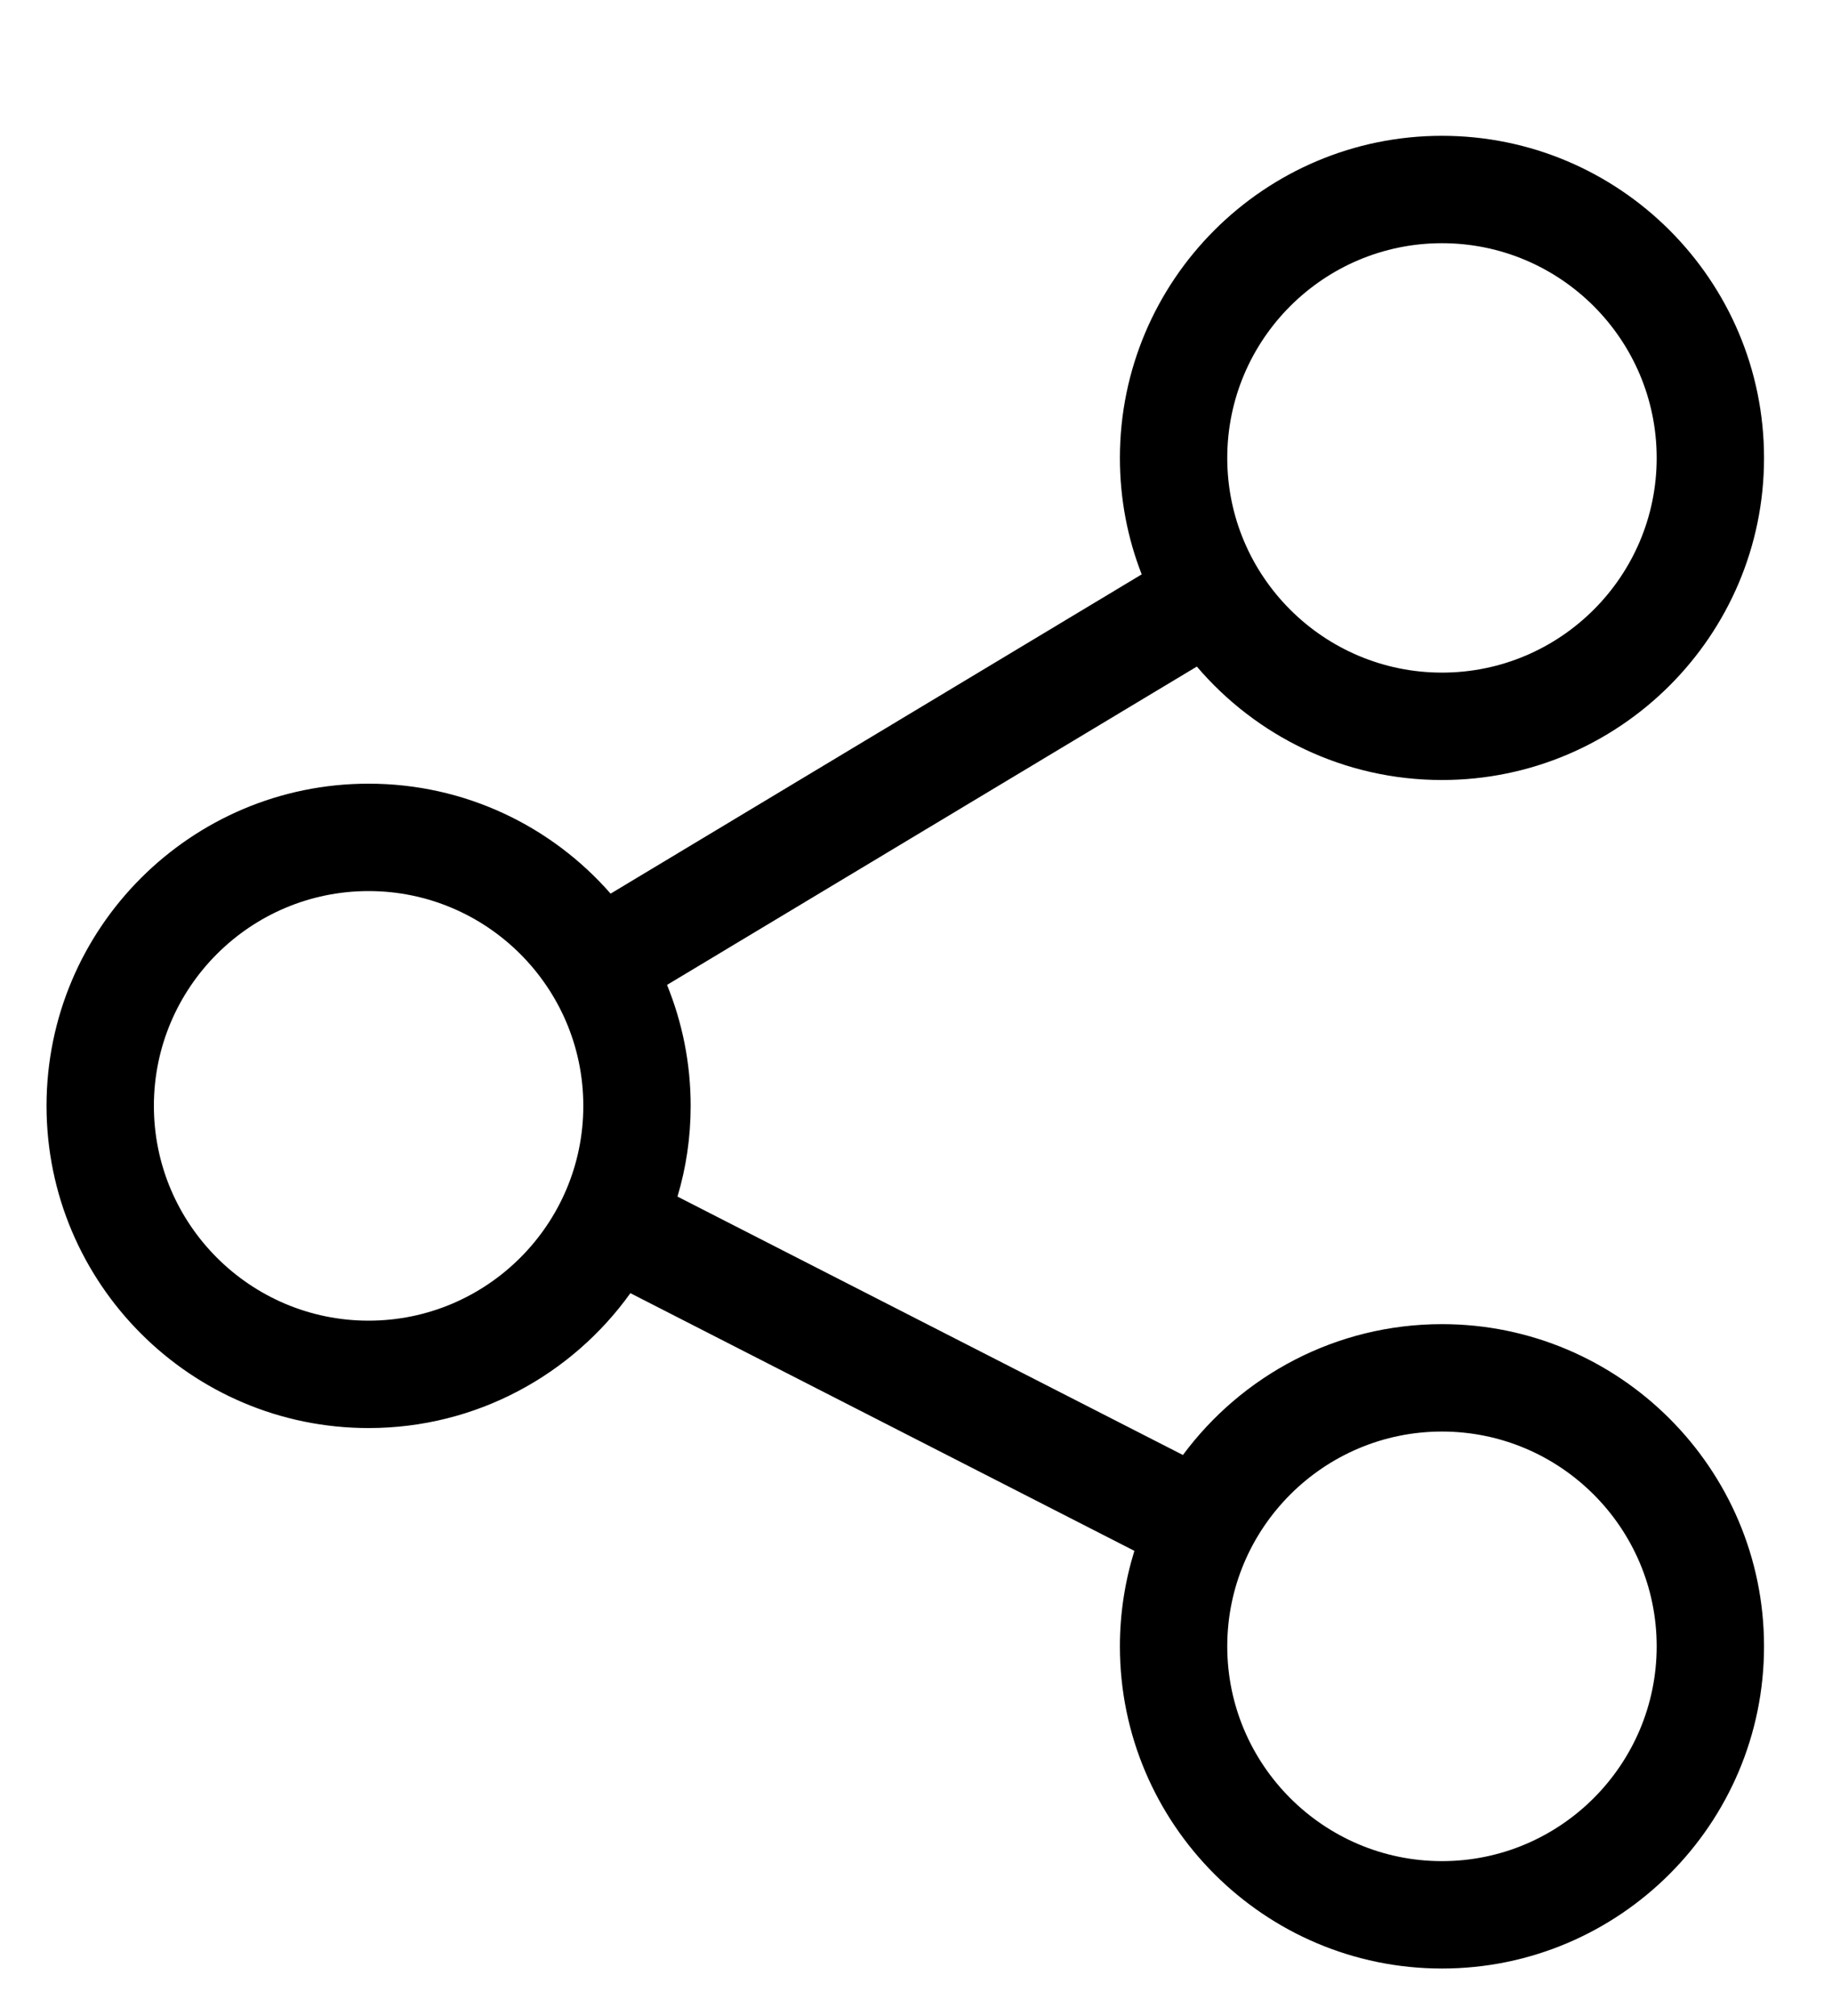 <svg width="10" height="11" viewBox="0 0 10 11" fill="none" xmlns="http://www.w3.org/2000/svg">
<path d="M7.871 7.225C7.292 7.225 6.778 7.506 6.457 7.939L3.698 6.529C3.745 6.372 3.77 6.206 3.77 6.034C3.77 5.801 3.724 5.578 3.641 5.374L6.533 3.637C6.856 4.016 7.336 4.256 7.871 4.256C8.84 4.256 9.629 3.468 9.629 2.499C9.629 1.529 8.84 0.741 7.871 0.741C6.902 0.741 6.113 1.529 6.113 2.499C6.113 2.723 6.155 2.937 6.232 3.134L3.333 4.876C3.011 4.508 2.538 4.276 2.012 4.276C1.042 4.276 0.254 5.064 0.254 6.034C0.254 7.003 1.042 7.792 2.012 7.792C2.6 7.792 3.122 7.501 3.441 7.056L6.192 8.462C6.141 8.627 6.113 8.802 6.113 8.983C6.113 9.952 6.902 10.741 7.871 10.741C8.84 10.741 9.629 9.952 9.629 8.983C9.629 8.014 8.84 7.225 7.871 7.225ZM7.871 1.327C8.517 1.327 9.043 1.852 9.043 2.499C9.043 3.145 8.517 3.67 7.871 3.67C7.225 3.67 6.699 3.145 6.699 2.499C6.699 1.852 7.225 1.327 7.871 1.327ZM2.012 7.206C1.366 7.206 0.84 6.68 0.84 6.034C0.84 5.388 1.366 4.862 2.012 4.862C2.658 4.862 3.184 5.388 3.184 6.034C3.184 6.68 2.658 7.206 2.012 7.206ZM7.871 10.155C7.225 10.155 6.699 9.629 6.699 8.983C6.699 8.337 7.225 7.811 7.871 7.811C8.517 7.811 9.043 8.337 9.043 8.983C9.043 9.629 8.517 10.155 7.871 10.155Z" fill="black"/>
</svg>
